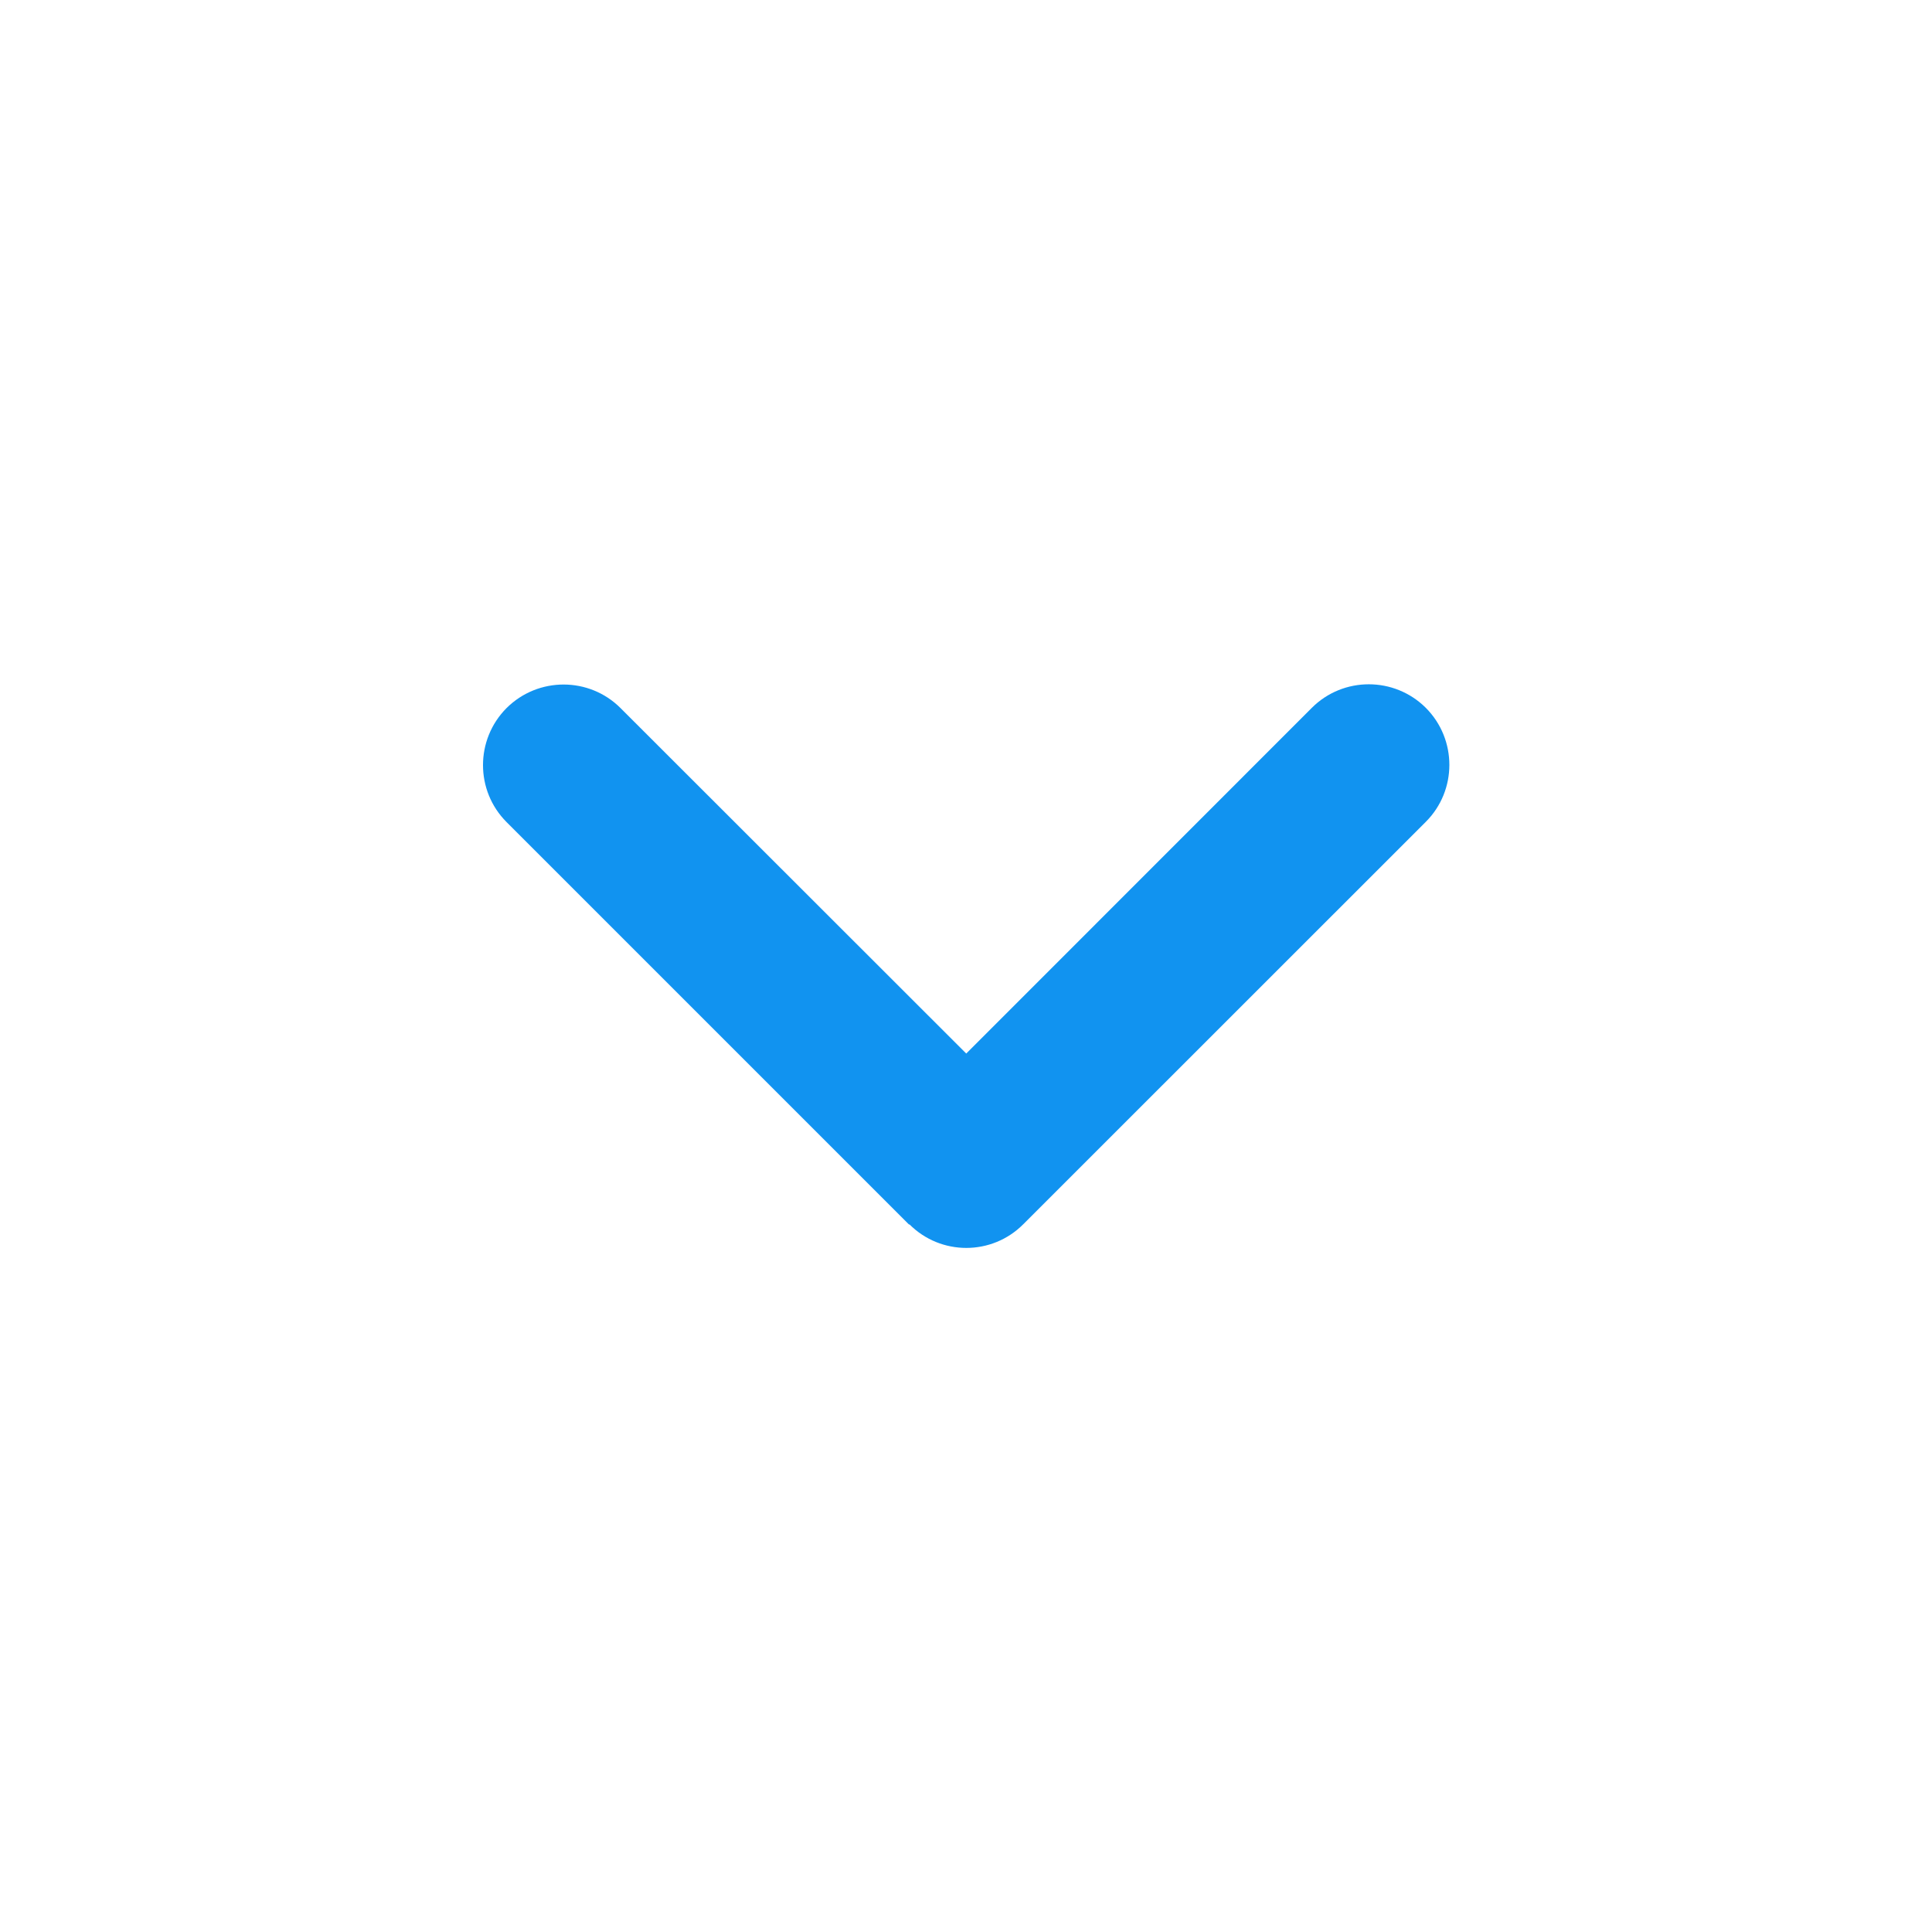 <svg width="16" height="16" viewBox="0 0 16 16" fill="none" xmlns="http://www.w3.org/2000/svg">
<g clip-path="url(#clip0_2369_29943)">
<path d="M7.531 10.139C7.791 10.4 8.214 10.4 8.474 10.139L11.808 6.806C12.068 6.546 12.068 6.123 11.808 5.862C11.547 5.602 11.124 5.602 10.864 5.862L8.002 8.725L5.139 5.864C4.879 5.604 4.456 5.604 4.195 5.864C3.935 6.125 3.935 6.548 4.195 6.808L7.529 10.142L7.531 10.139Z" fill="#1193F0"/>
</g>
<defs>
<clipPath id="clip0_2369_29943">
<rect width="9.333" height="10.667" fill="white" transform="translate(3.333 2.667)"/>
</clipPath>
</defs>
</svg>
